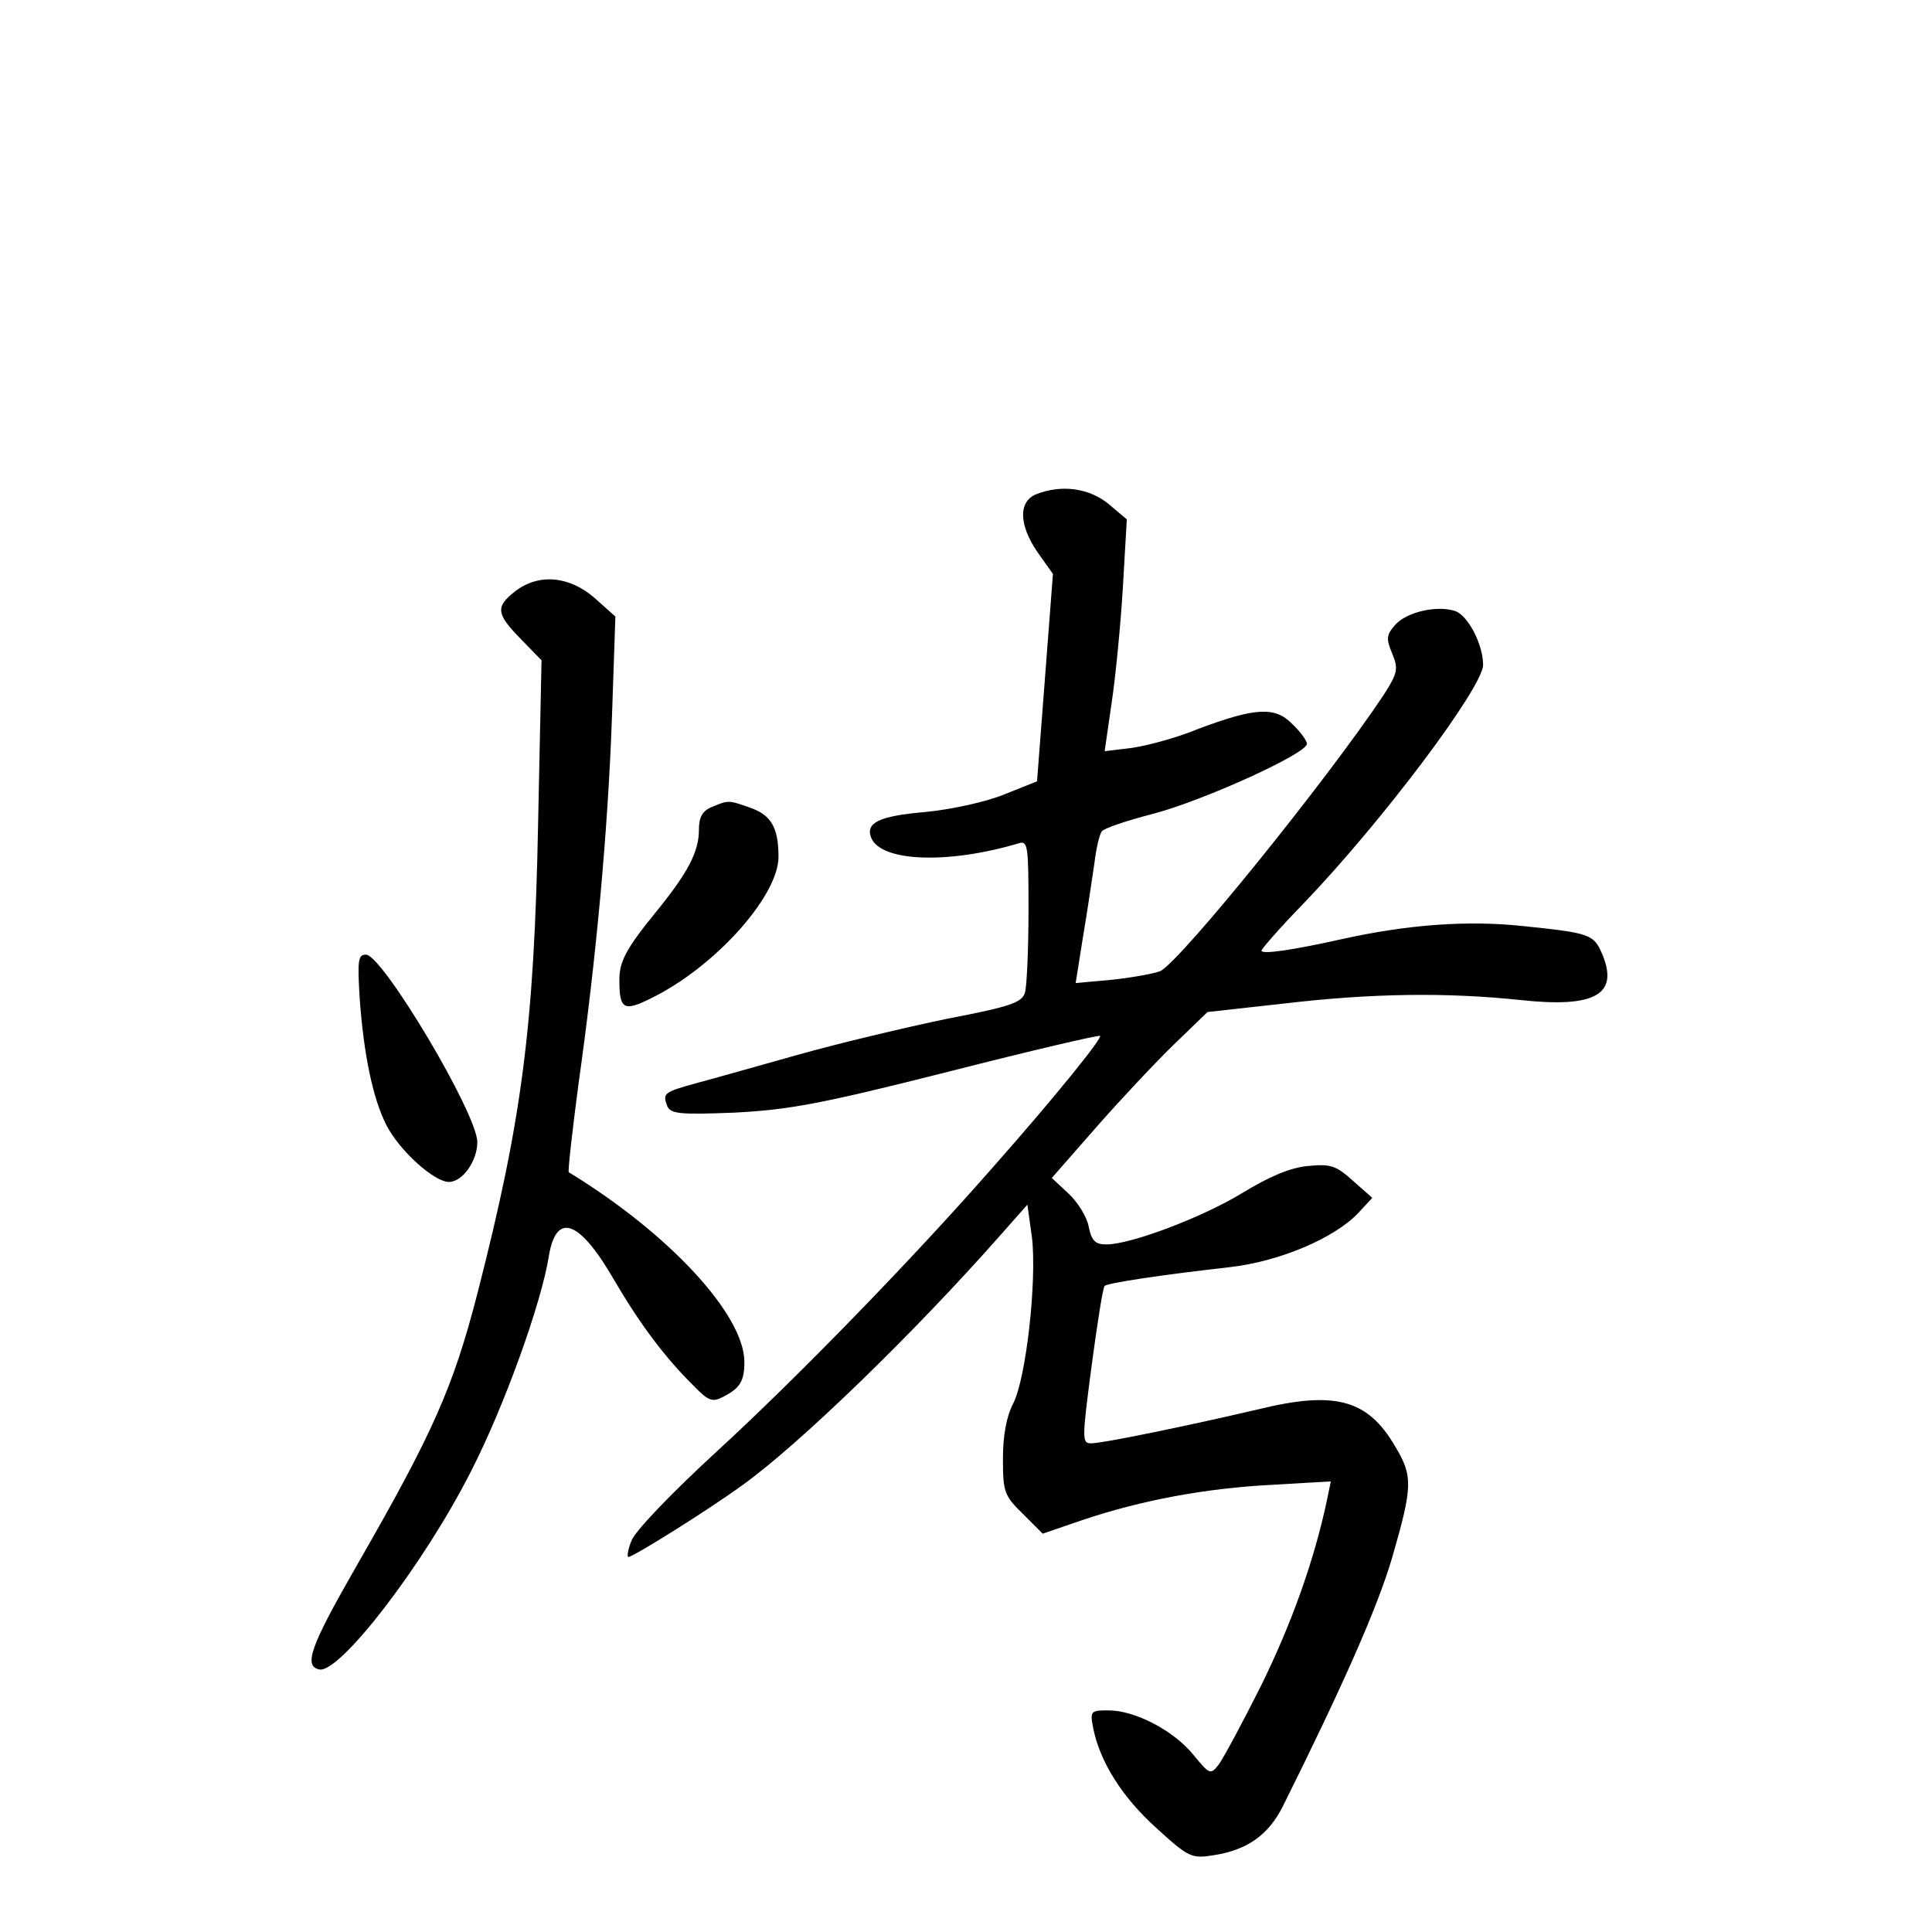 <?xml version="1.0" standalone="no"?>
<!DOCTYPE svg PUBLIC "-//W3C//DTD SVG 20010904//EN"
 "http://www.w3.org/TR/2001/REC-SVG-20010904/DTD/svg10.dtd">
<svg version="1.0" xmlns="http://www.w3.org/2000/svg"
 width="340pt" height="340pt" viewBox="0 0 340 340"
 preserveAspectRatio="xMidYMid meet">
<g transform="translate(0,340) scale(0.1,-0.1)"
fill="#000000" stroke="none">
<path d="M1823 2530 c-31 -13 -30 -54 3 -102 l27 -38 -14 -183 -14 -182 -60
-24 c-33 -13 -94 -26 -137 -30 -81 -7 -105 -19 -95 -45 17 -43 136 -47 260
-10 16 5 17 -5 17 -118 0 -68 -3 -132 -6 -144 -5 -18 -23 -25 -138 -47 -72
-15 -190 -43 -261 -63 -72 -20 -152 -43 -179 -50 -58 -16 -60 -18 -52 -40 6
-14 20 -16 119 -12 95 5 151 15 376 72 145 37 265 65 267 63 4 -4 -79 -107
-185 -227 -146 -167 -350 -376 -486 -501 -83 -76 -149 -145 -154 -161 -6 -15
-8 -28 -5 -28 8 0 138 81 200 126 98 70 301 266 456 442 l46 52 8 -57 c9 -76
-10 -248 -33 -293 -12 -23 -18 -57 -18 -97 0 -58 2 -65 35 -97 l35 -35 70 24
c104 35 217 56 334 62 l103 6 -7 -34 c-23 -108 -63 -218 -115 -324 -33 -66
-67 -129 -75 -140 -15 -19 -16 -18 -45 17 -35 43 -103 78 -149 78 -32 0 -33
-1 -27 -32 12 -59 51 -121 111 -175 57 -52 62 -54 100 -48 60 9 97 36 122 85
108 217 167 351 193 439 36 125 37 143 5 196 -48 82 -105 98 -240 65 -124 -29
-274 -60 -295 -60 -16 0 -16 7 1 136 10 75 20 139 23 141 5 5 96 19 220 33 88
10 184 51 226 95 l25 27 -34 30 c-30 27 -39 30 -80 26 -31 -3 -68 -19 -114
-47 -70 -43 -197 -91 -240 -91 -19 0 -26 6 -31 31 -3 17 -19 43 -35 58 l-30
28 78 89 c43 49 105 115 137 146 l59 57 135 15 c154 18 284 20 417 6 130 -14
172 10 143 80 -15 36 -22 38 -137 50 -100 11 -206 3 -323 -23 -85 -19 -140
-27 -140 -20 0 3 33 41 74 83 140 146 316 381 316 420 0 36 -27 88 -50 95 -32
10 -85 -2 -105 -25 -15 -17 -16 -24 -5 -50 11 -27 10 -34 -15 -73 -97 -146
-355 -466 -393 -486 -10 -4 -47 -11 -83 -15 l-66 -6 13 82 c8 46 16 104 20
129 3 26 9 51 13 56 3 5 44 19 91 31 90 24 270 106 270 123 0 5 -11 21 -26 35
-30 31 -65 29 -166 -9 -36 -15 -88 -29 -115 -33 l-49 -6 12 83 c7 46 16 138
20 204 l7 121 -32 27 c-34 28 -83 35 -128 17z"/>
<path d="M906 2359 c-34 -27 -33 -39 10 -83 l37 -38 -6 -286 c-7 -358 -28
-521 -107 -829 -43 -166 -78 -245 -215 -483 -79 -138 -91 -172 -63 -178 36 -7
184 185 267 349 58 113 124 296 137 379 13 78 54 63 115 -43 44 -75 88 -135
140 -186 26 -27 33 -29 52 -19 29 15 37 27 37 61 0 83 -132 226 -309 334 -2 1
6 71 17 155 31 219 52 447 59 648 l6 175 -37 33 c-45 39 -99 43 -140 11z"/>
<path d="M1253 1980 c-17 -7 -23 -18 -23 -40 0 -39 -19 -75 -74 -143 -54 -66
-66 -89 -66 -121 0 -56 8 -58 69 -26 108 58 211 176 211 242 0 52 -13 74 -51
87 -37 13 -37 13 -66 1z"/>
<path d="M633 1643 c7 -98 23 -176 47 -223 23 -45 84 -100 110 -100 24 0 50
37 50 70 0 50 -167 330 -196 330 -14 0 -15 -10 -11 -77z"/>
</g>
</svg>
